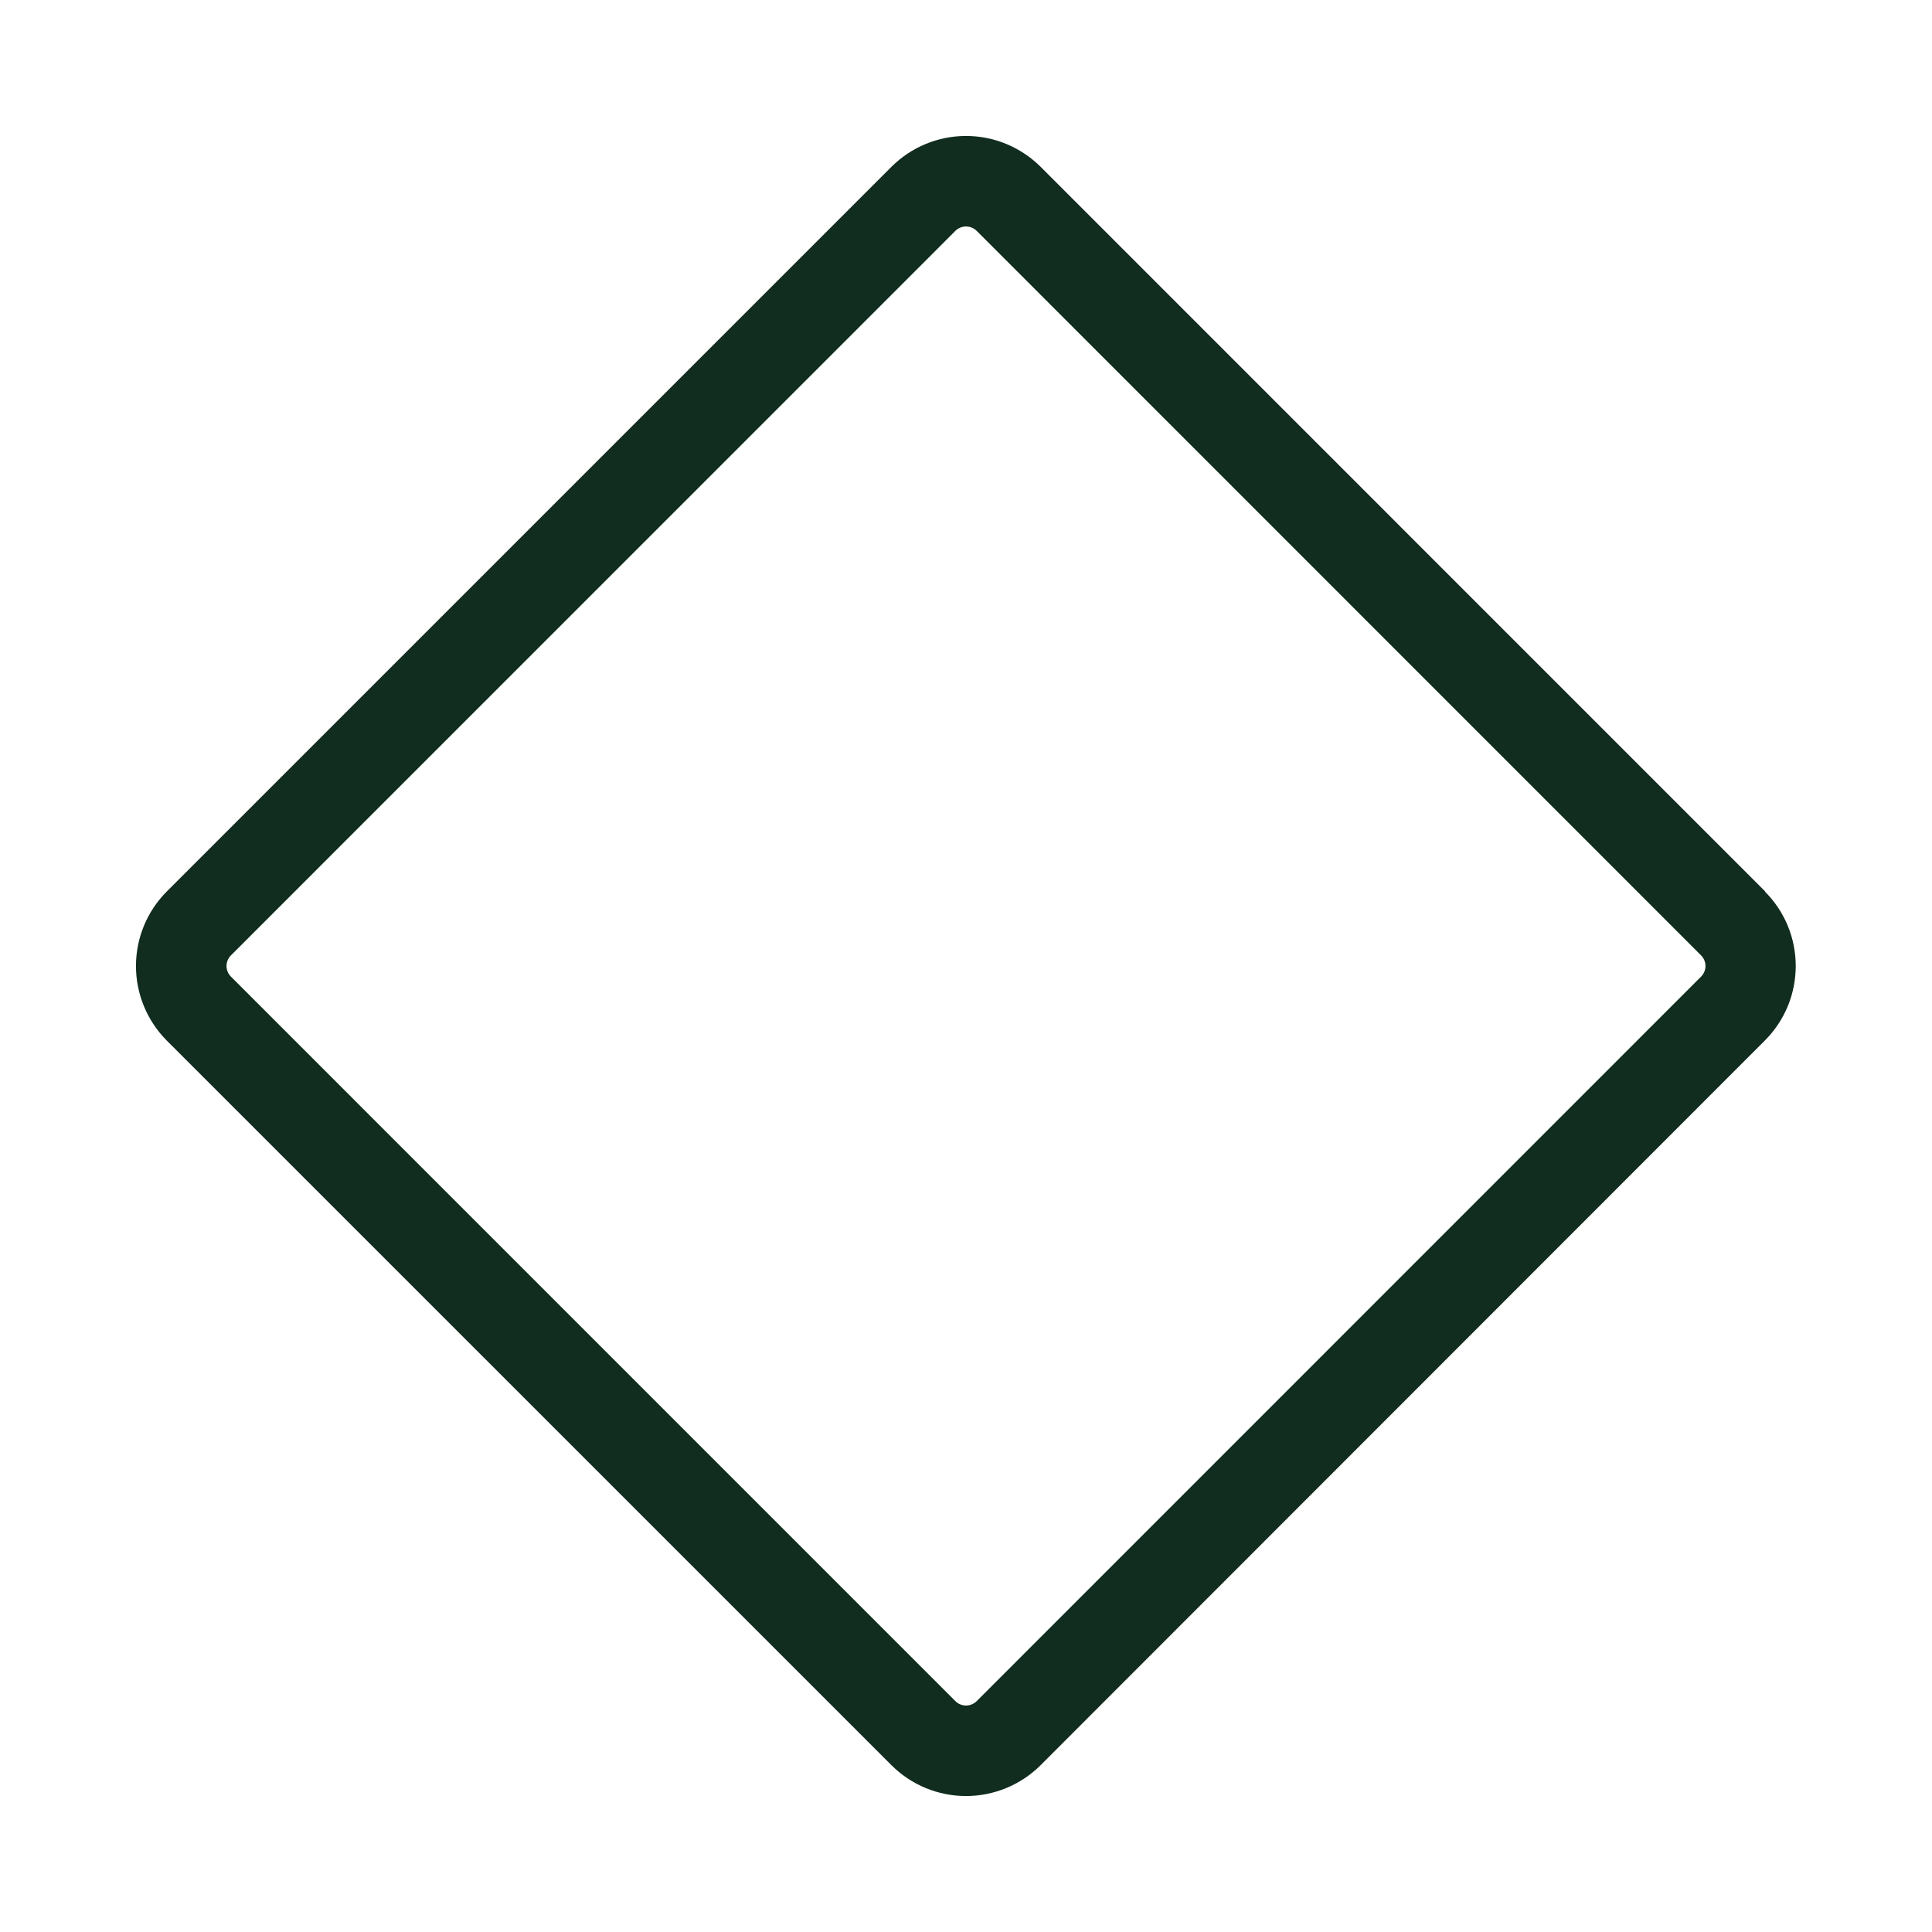 <svg width="32" height="32" viewBox="0 0 32 32" fill="none" xmlns="http://www.w3.org/2000/svg">
<path d="M29.24 14.768L17.233 2.76C16.905 2.435 16.462 2.252 16 2.252C15.538 2.252 15.095 2.435 14.768 2.76L2.76 14.768C2.435 15.095 2.252 15.538 2.252 16C2.252 16.462 2.435 16.905 2.76 17.233L14.768 29.24C15.095 29.565 15.538 29.748 16 29.748C16.462 29.748 16.905 29.565 17.233 29.24L29.233 17.233C29.395 17.071 29.523 16.878 29.611 16.667C29.698 16.456 29.743 16.229 29.743 16C29.743 15.771 29.698 15.544 29.611 15.333C29.523 15.121 29.395 14.929 29.233 14.768H29.24ZM28.179 16.172L16.173 28.18C16.126 28.224 16.064 28.249 16 28.249C15.936 28.249 15.874 28.224 15.828 28.18L3.821 16.172C3.777 16.126 3.752 16.064 3.752 16C3.752 15.936 3.777 15.874 3.821 15.828L15.828 3.82C15.874 3.776 15.936 3.751 16 3.751C16.064 3.751 16.126 3.776 16.173 3.82L28.179 15.828C28.223 15.874 28.248 15.936 28.248 16C28.248 16.064 28.223 16.126 28.179 16.172Z" fill="#112D1F"/>
</svg>
